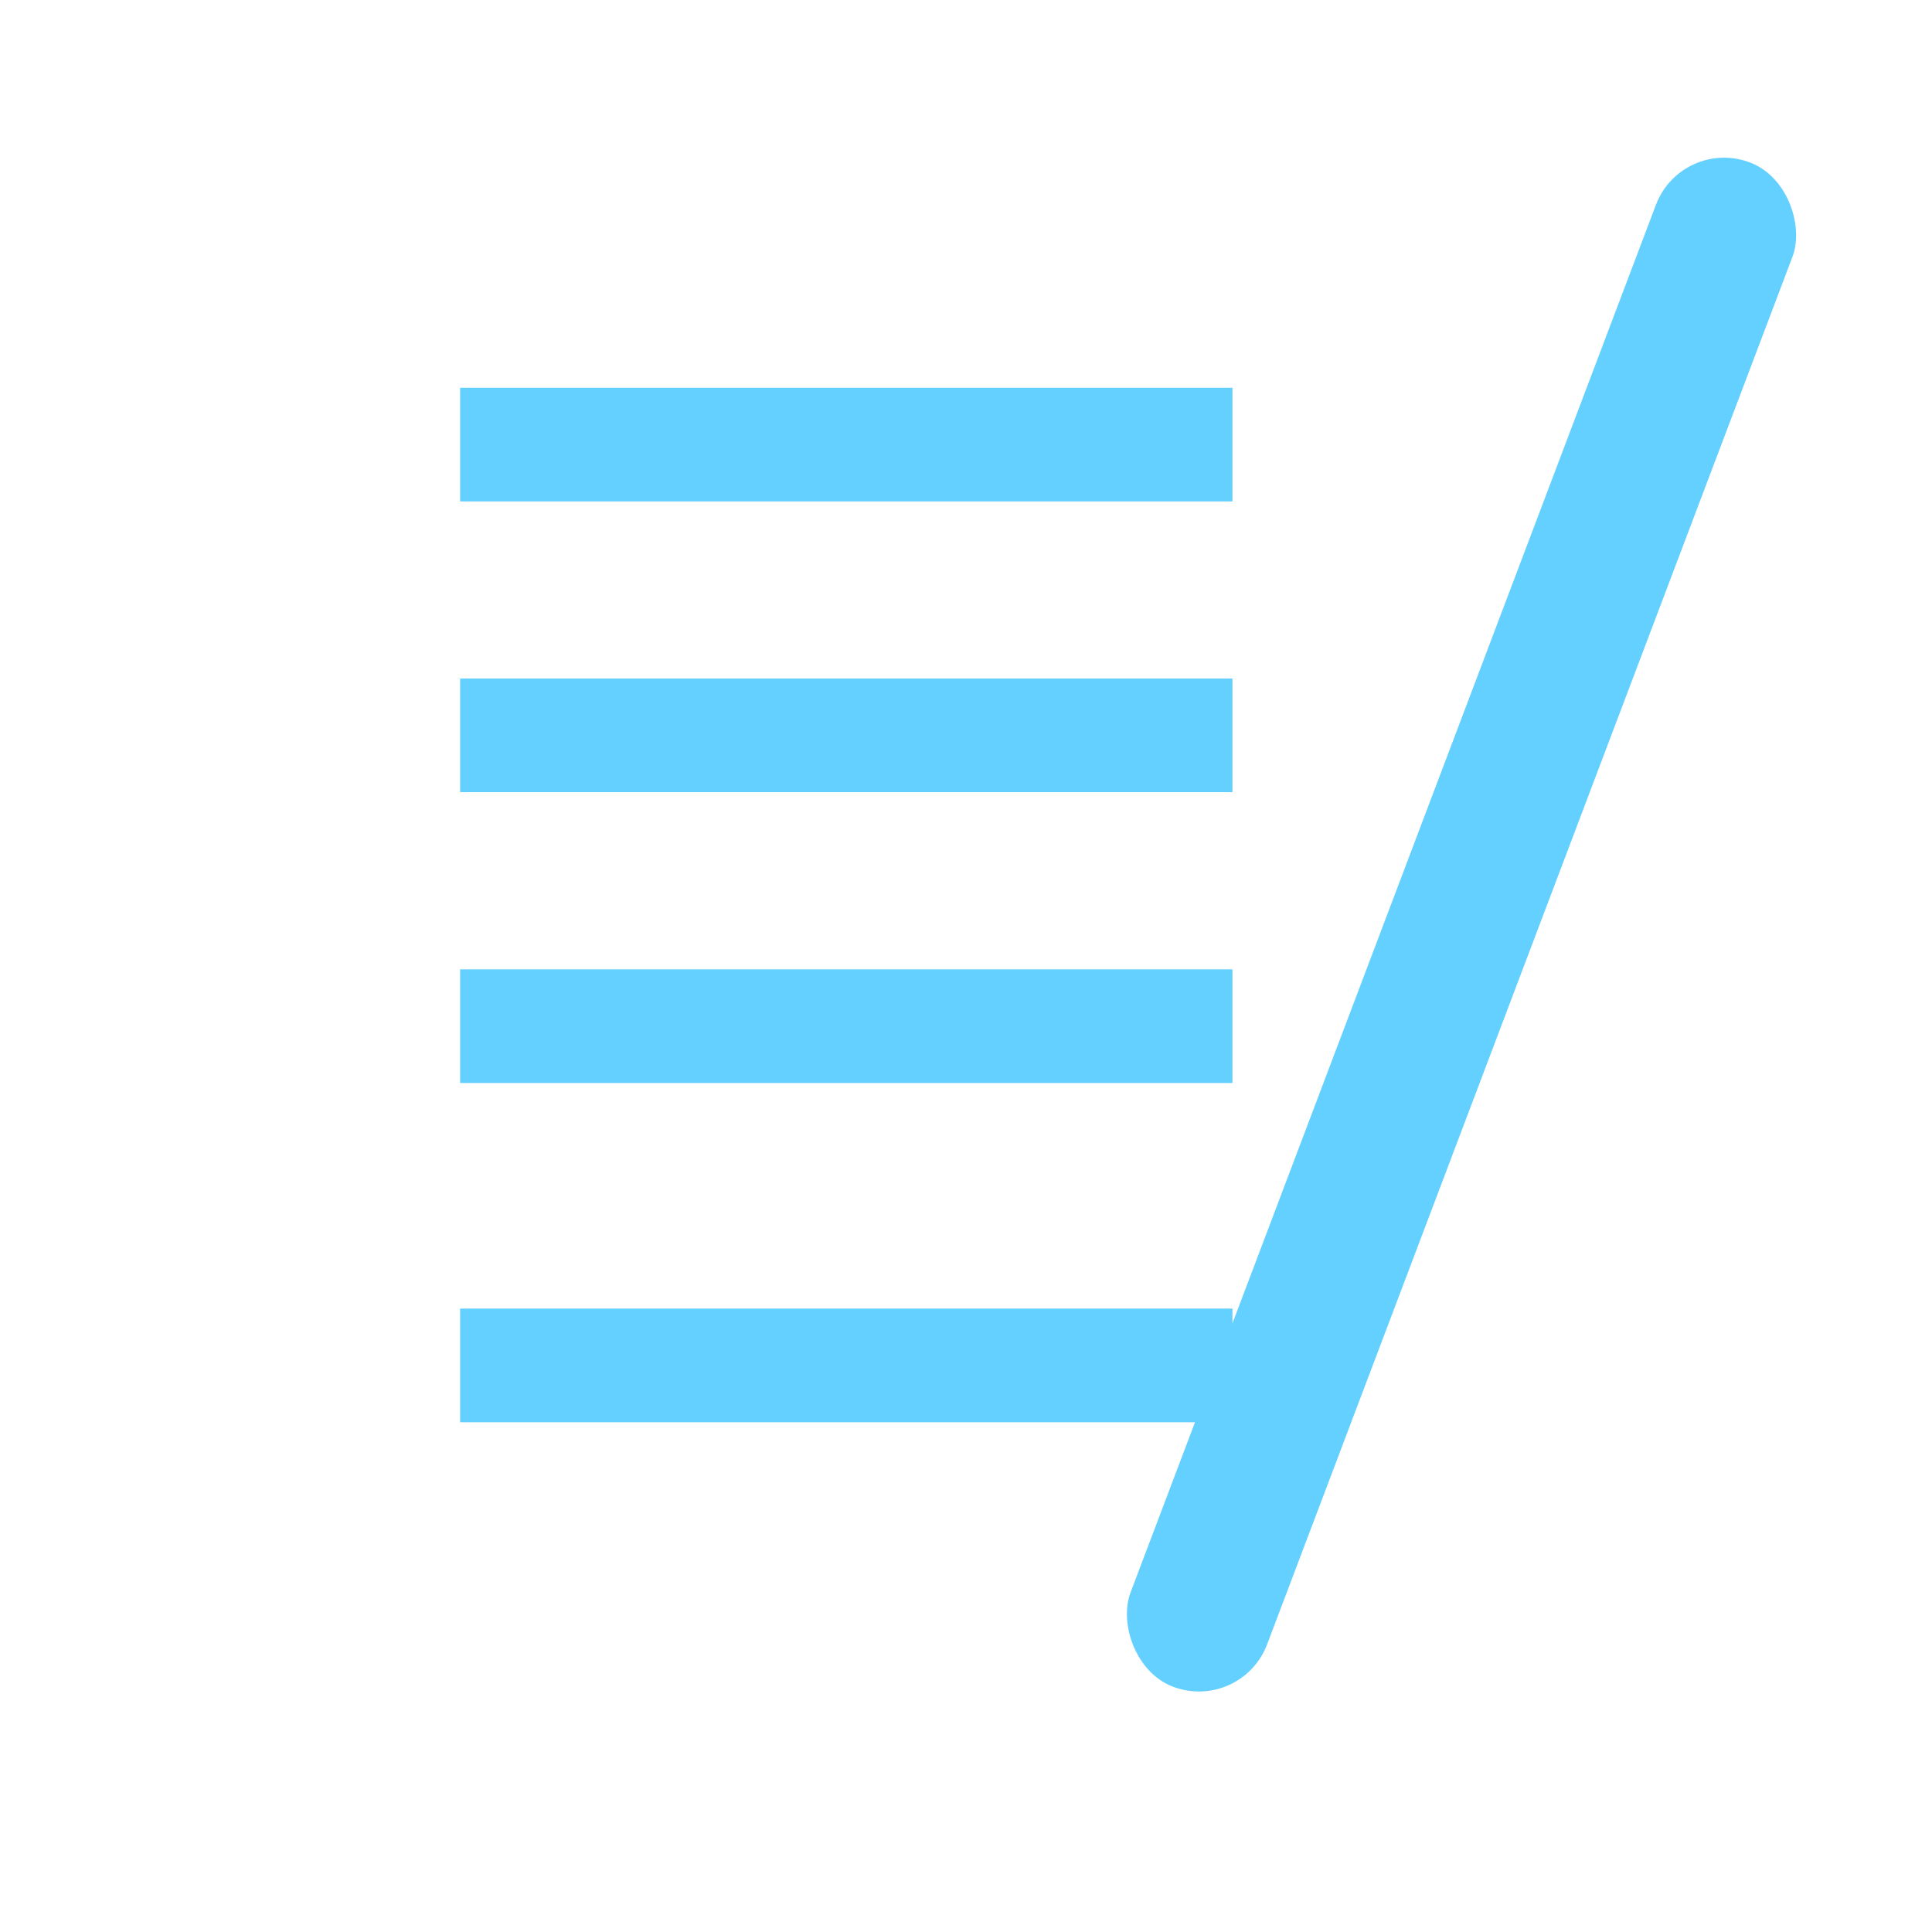 <svg width="34" height="34" viewBox="0 0 34 34" fill="none" xmlns="http://www.w3.org/2000/svg">
<line x1="8.097" y1="7.824" x2="21.689" y2="7.824" stroke="#64D0FF" stroke-width="2"/>
<line x1="8.097" y1="12.941" x2="21.689" y2="12.941" stroke="#64D0FF" stroke-width="2"/>
<line x1="8.097" y1="18.059" x2="21.689" y2="18.059" stroke="#64D0FF" stroke-width="2"/>
<line x1="8.097" y1="24.029" x2="21.689" y2="24.029" stroke="#64D0FF" stroke-width="2"/>
<rect width="2.572" height="28.688" rx="1.286" transform="matrix(0.934 0.356 -0.354 0.935 29.597 2.402)" fill="#64D0FF"/>
</svg>
